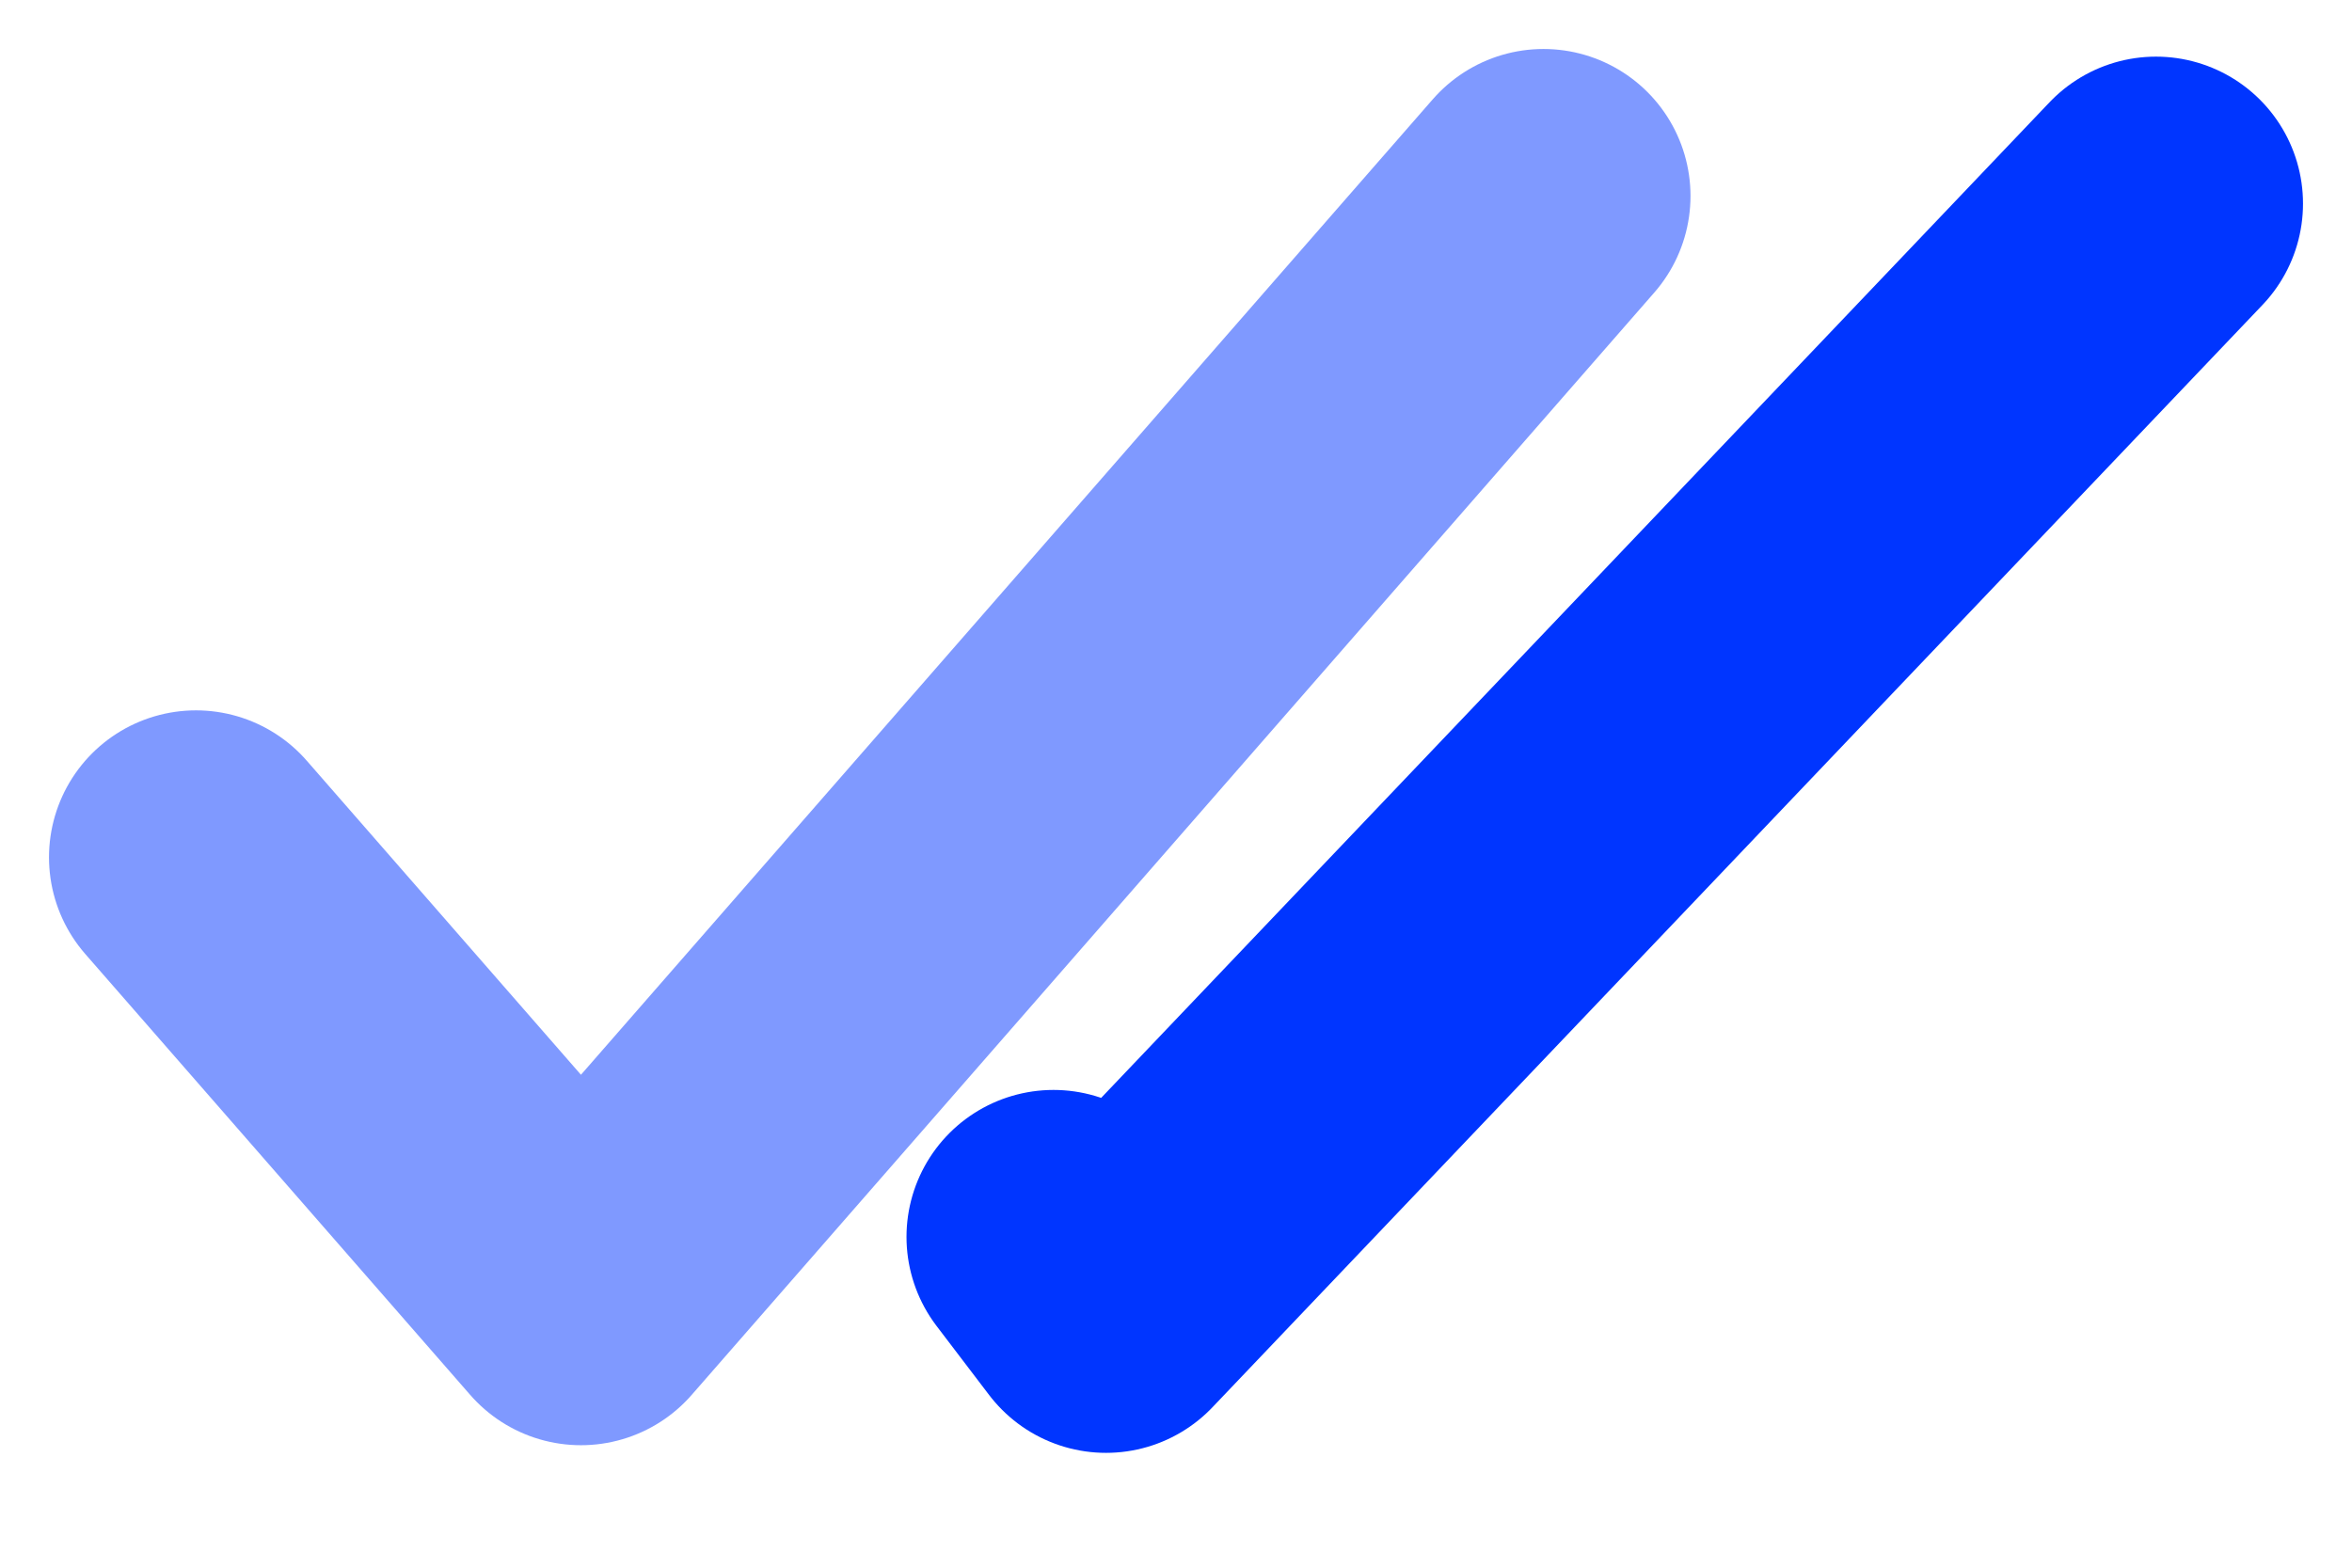 <svg width="12" height="8" viewBox="0 0 12 8" fill="none" xmlns="http://www.w3.org/2000/svg">
<path opacity="0.5" d="M1 4.375L2.964 6.625L7.875 1" stroke="#0035FF" stroke-width="1.5" stroke-linecap="round" stroke-linejoin="round"/>
<path d="M11 1.039L5.643 6.664L5.375 6.312" stroke="#0035FF" stroke-width="1.5" stroke-linecap="round" stroke-linejoin="round"/>
</svg>

